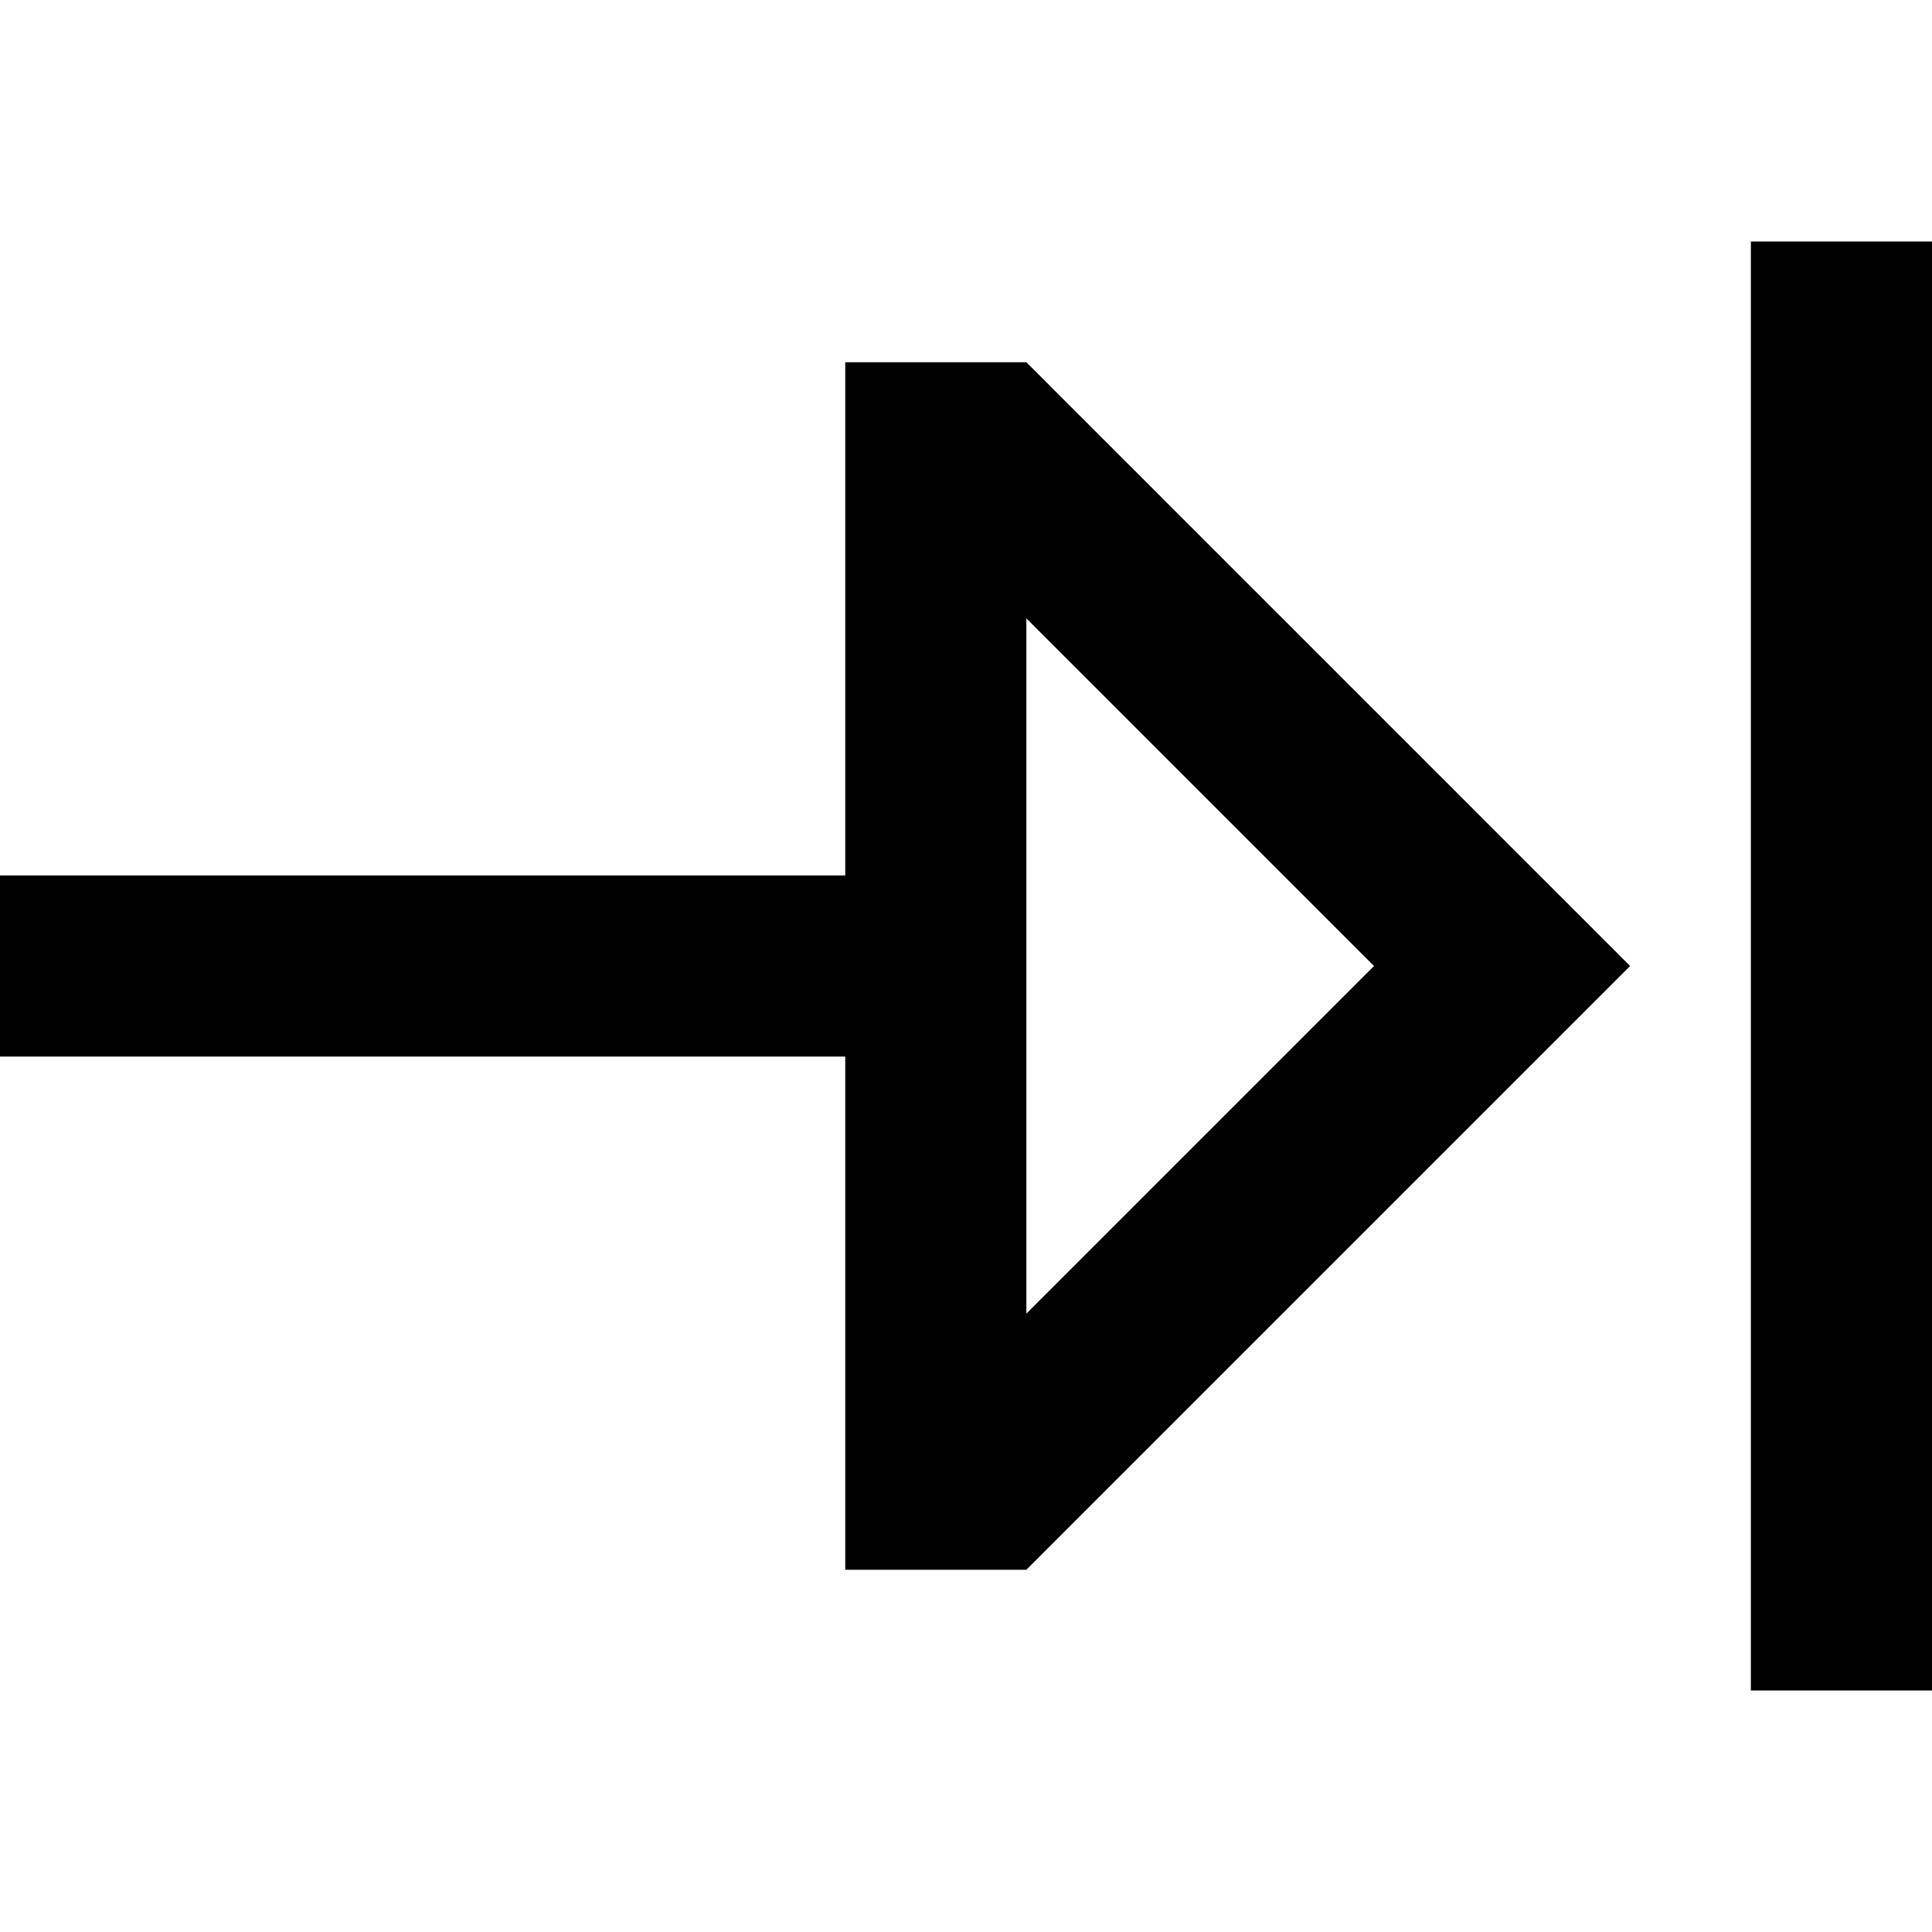 <svg width="16" height="16" viewBox="0 0 16 16" fill="none" xmlns="http://www.w3.org/2000/svg">
<path fill-rule="evenodd" clip-rule="evenodd" d="M7 3L8.5 3L13.5 8L8.5 13L7 13L7 8.75H0L6.55671e-08 7.25H7L7 3ZM8.5 10.879L11.379 8L8.5 5.121V10.879Z" fill="black"/>
<path d="M16 2V14H14.5V2L16 2Z" fill="black"/>
</svg>
